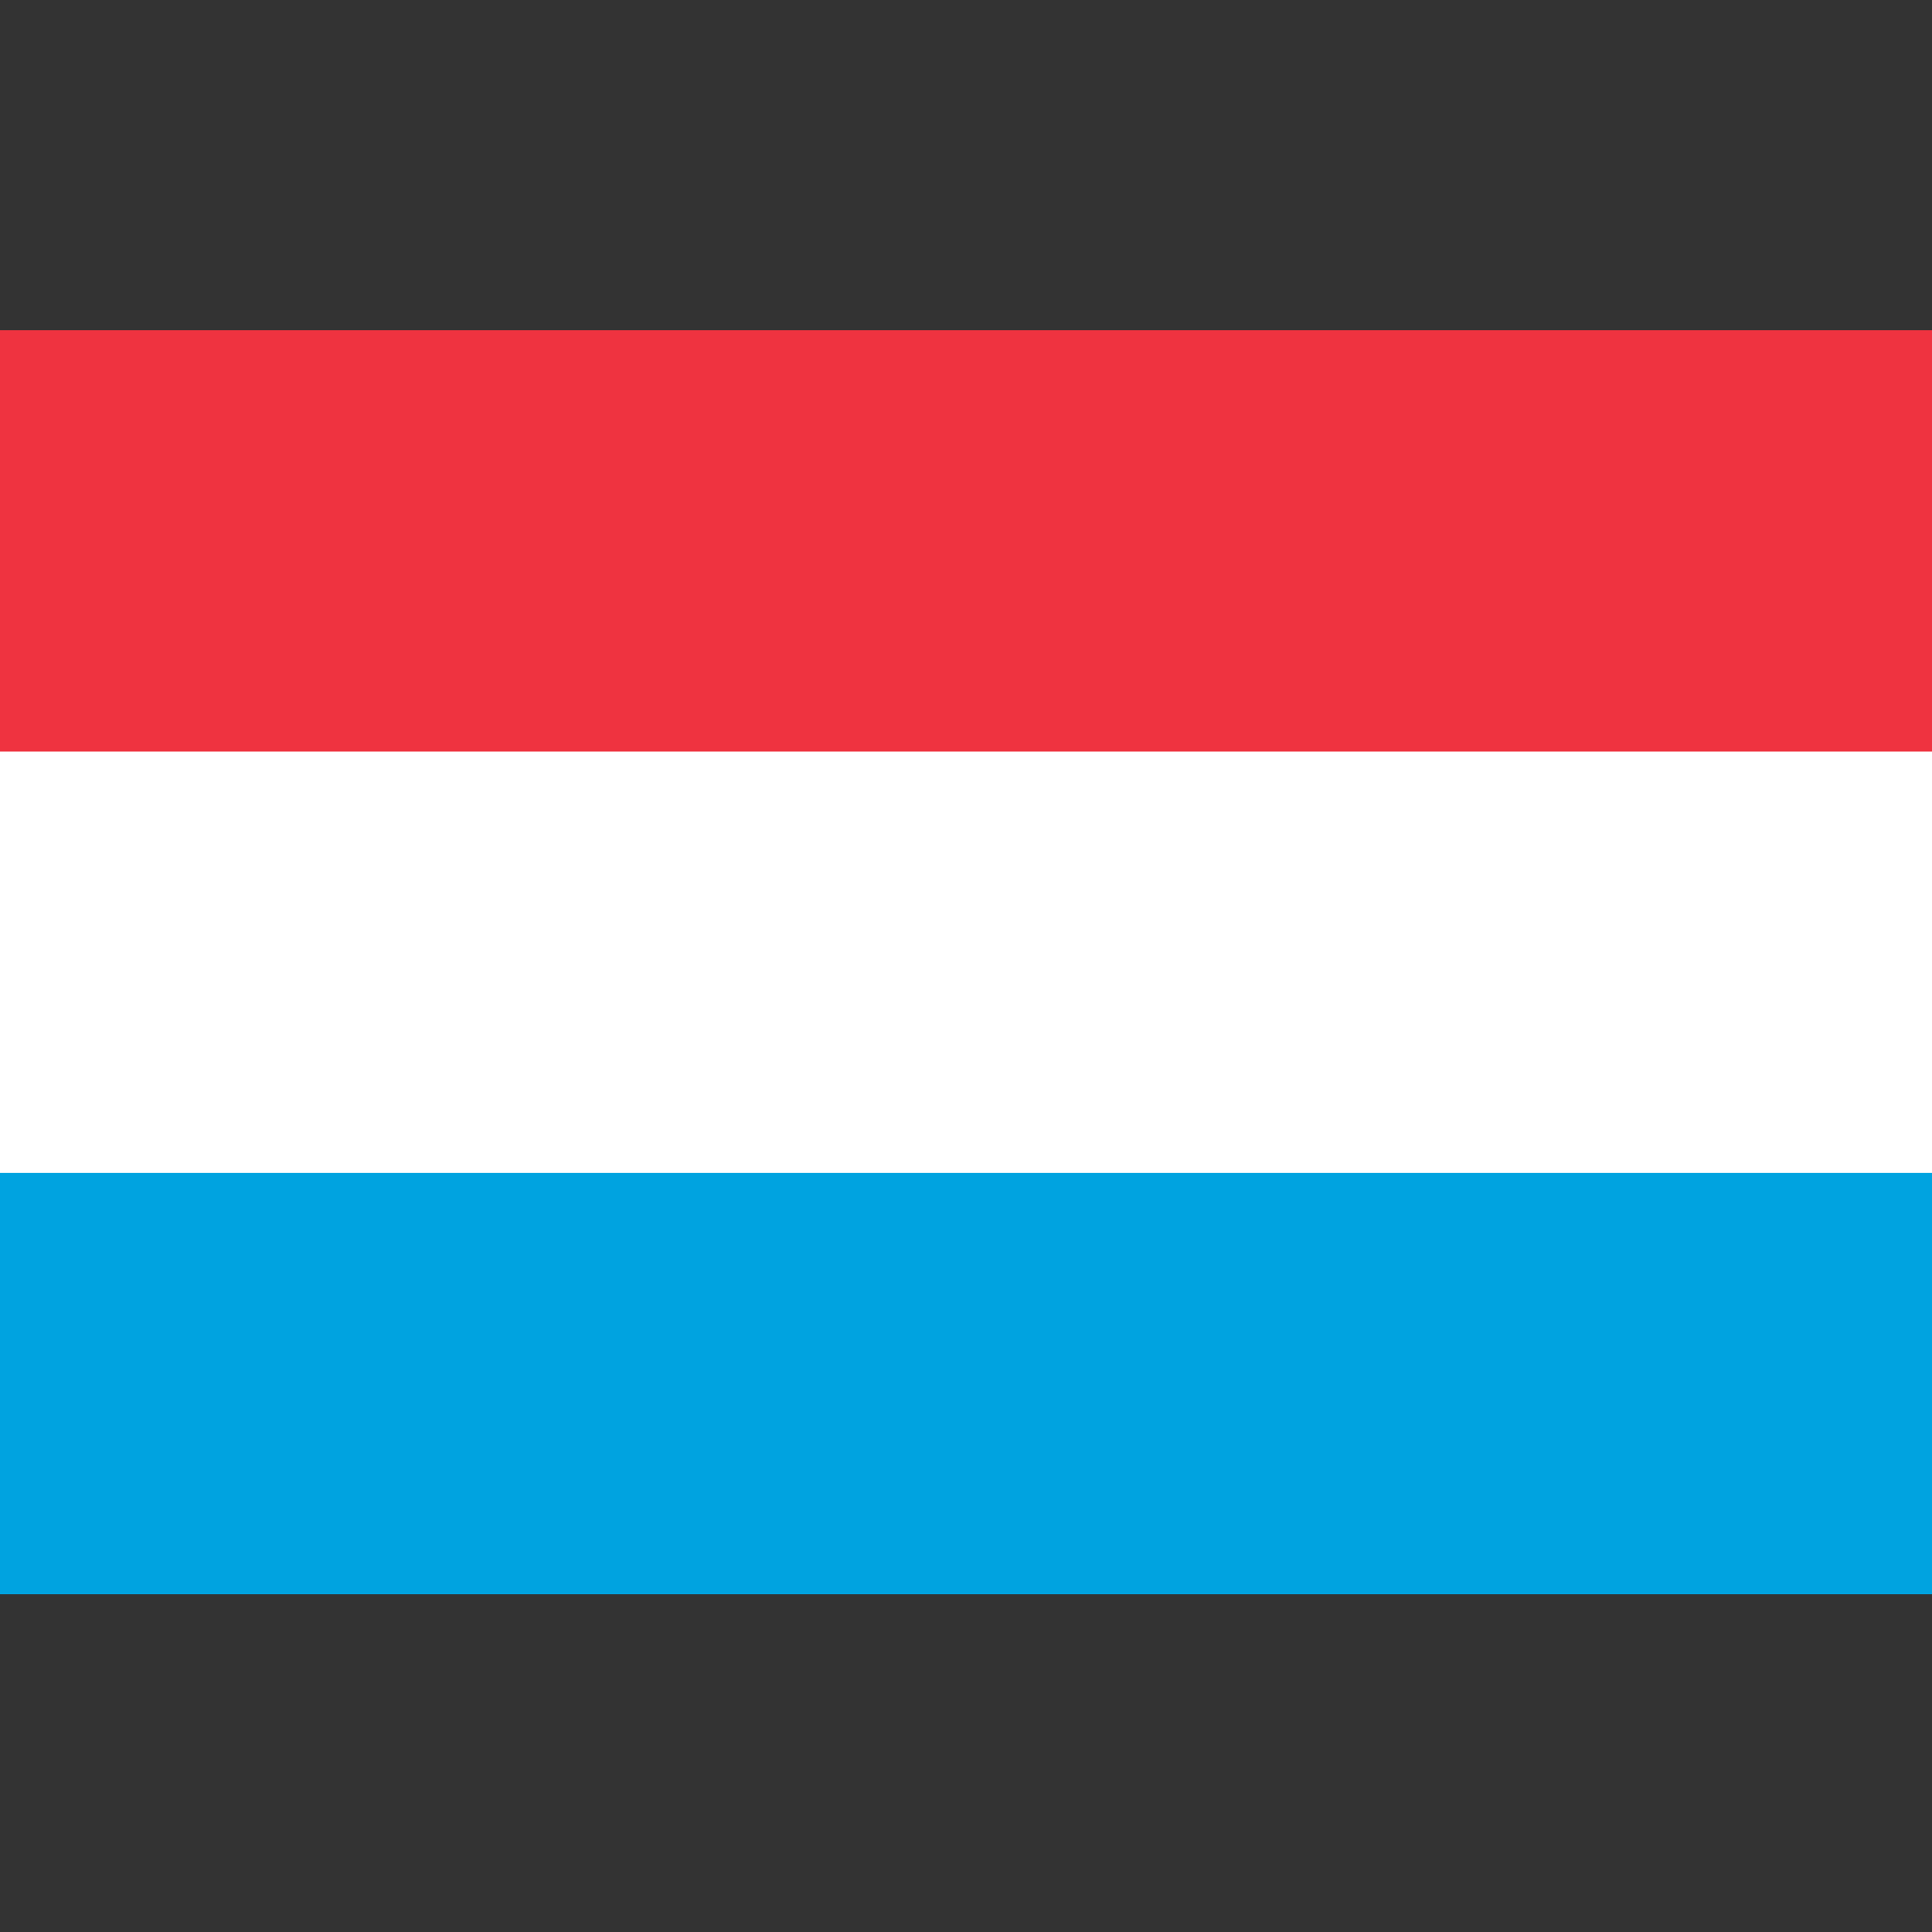 <svg id="a" xmlns="http://www.w3.org/2000/svg" viewBox="0 0 512 512">
    <rect x="0" y="0" width="512" height="512" fill="#333333" stroke="none"/>
    <path d="m0,255h512v167.5H0v-167.5Z" fill="#00a3e0" stroke-width="0"></path>
    <path d="m0,87.5h512v167.5H0V87.5Z" fill="#ef3340" stroke-width="0"></path>
    <path d="m0,199.17h512v111.67H0v-111.67Z" fill="#fff" stroke-width="0"></path>
</svg>